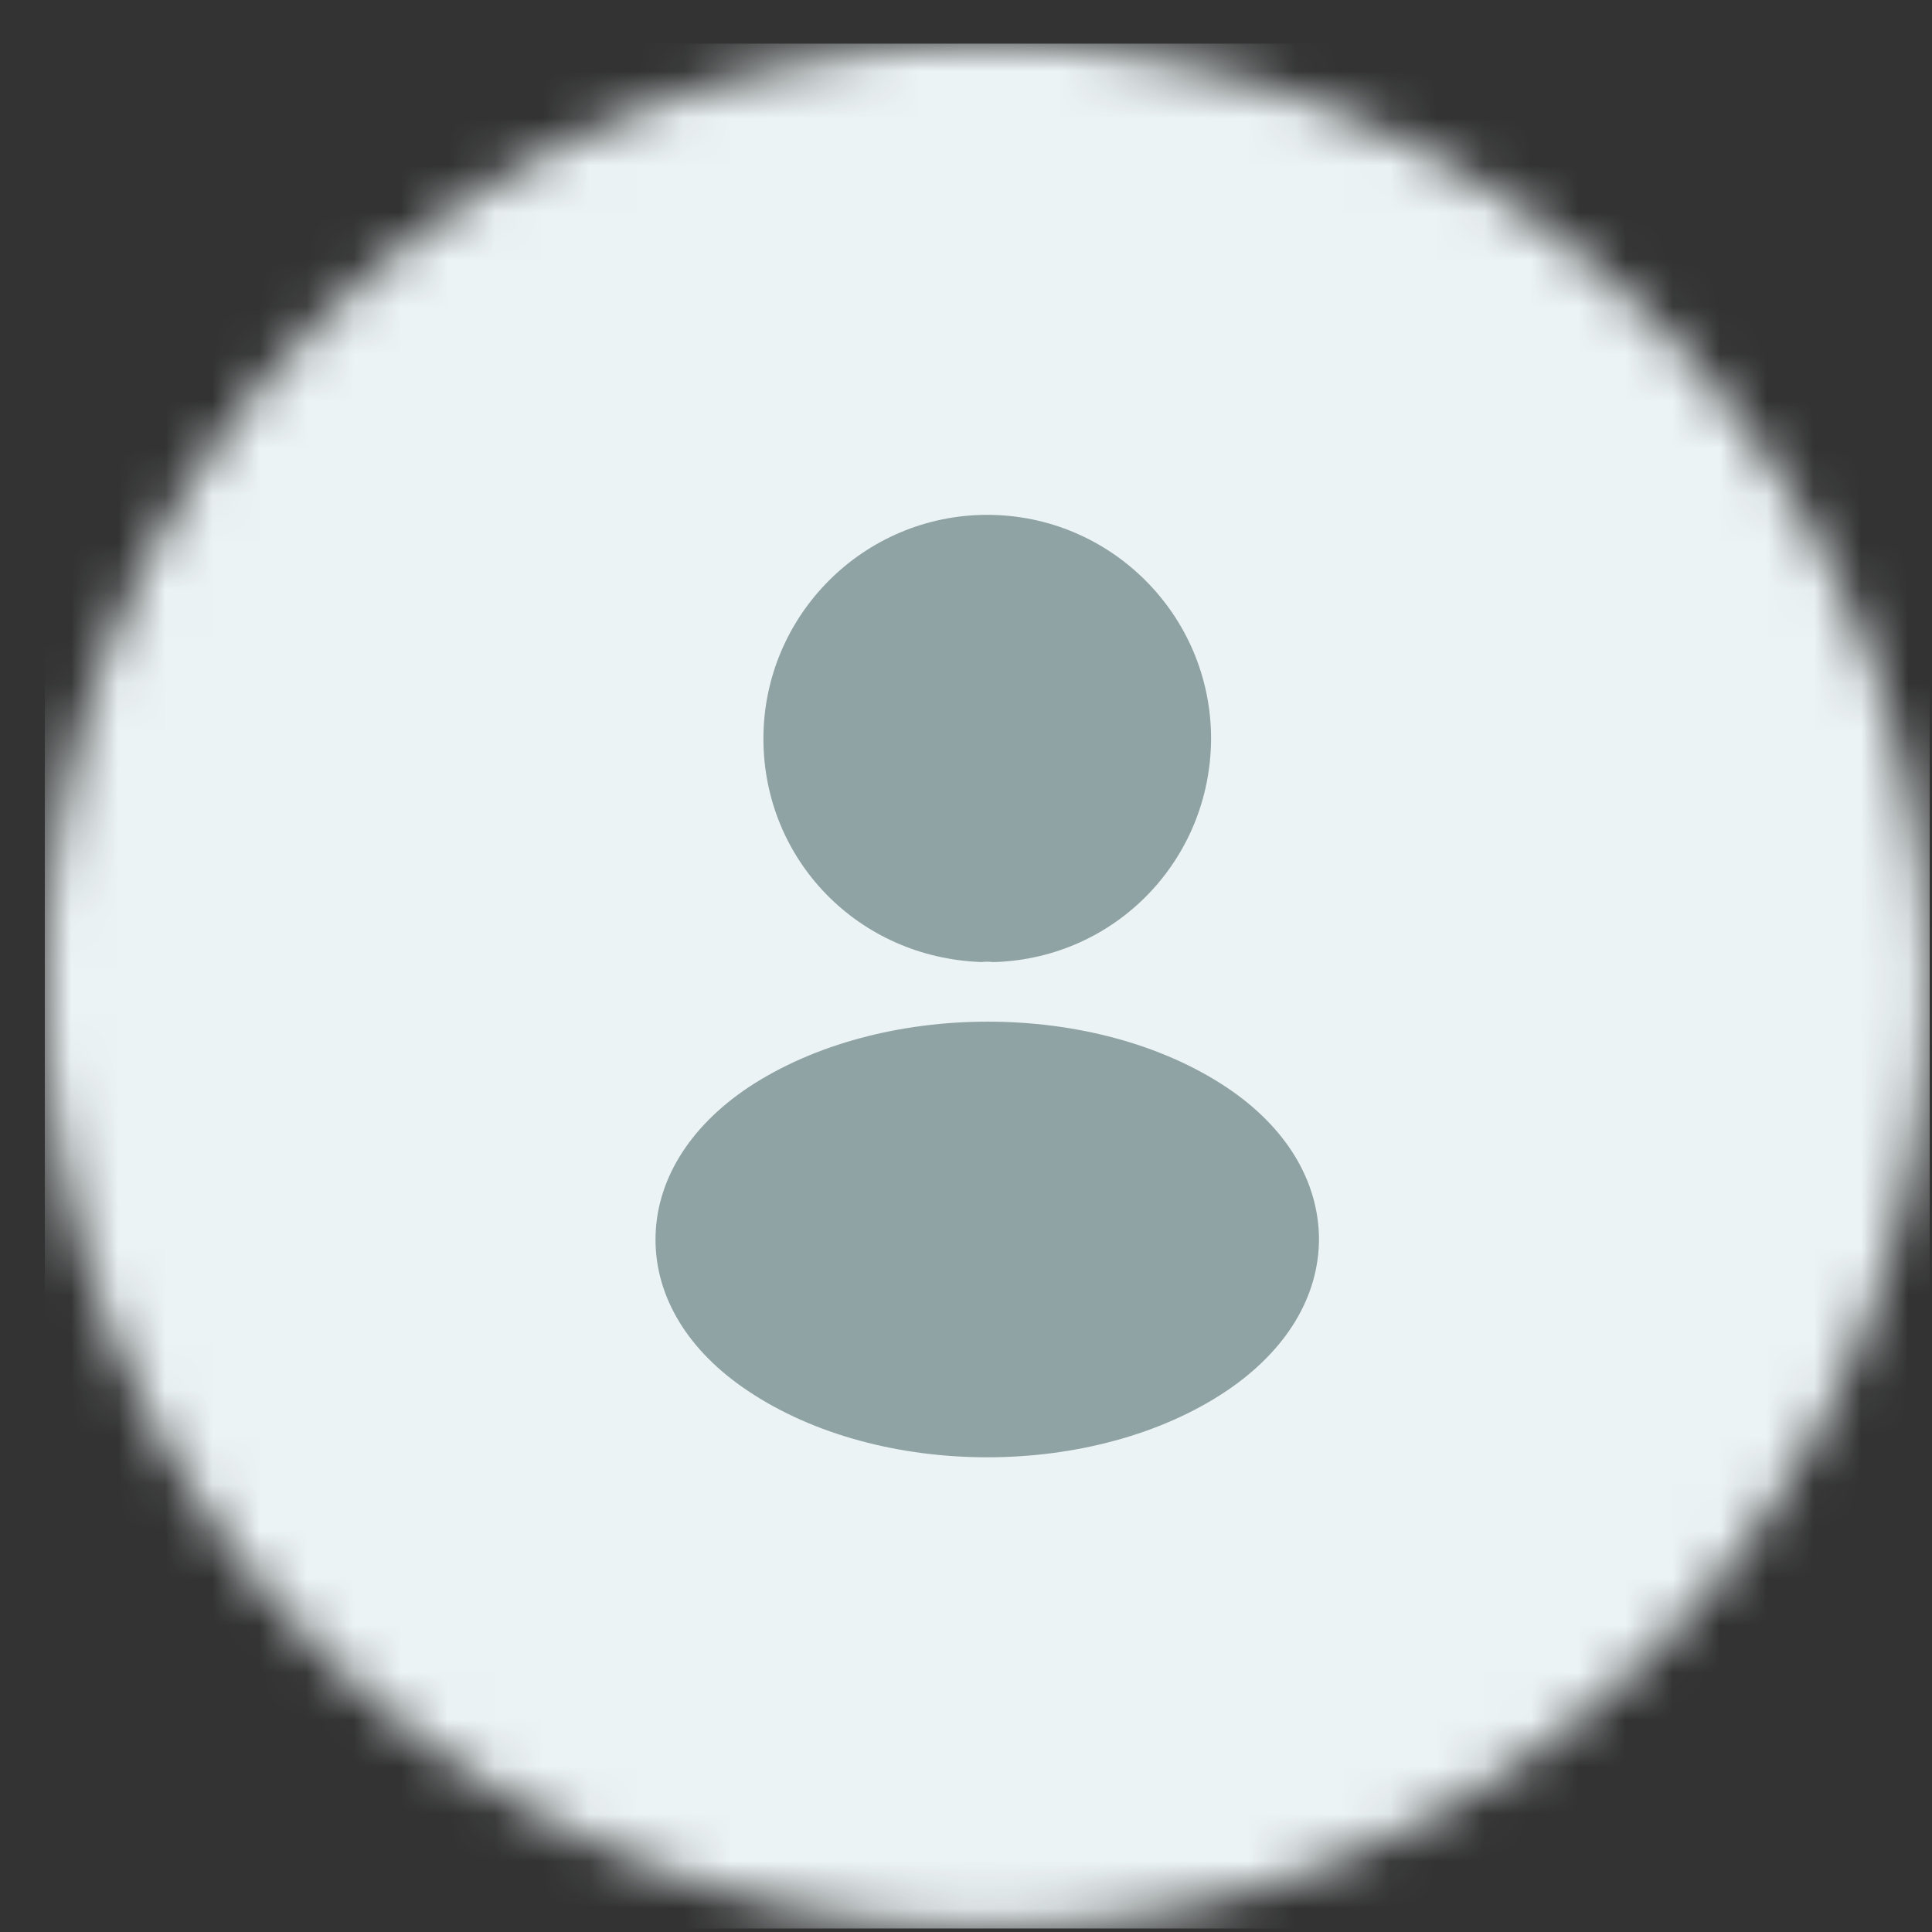 <svg width="41" height="41" viewBox="0 0 41 41" fill="none" xmlns="http://www.w3.org/2000/svg">
    <rect x="0" y="0" width="41" height="41" fill="#333333" stroke="none"/>
    <mask id="mask0_119_4671" style="mask-type:alpha" maskUnits="userSpaceOnUse" x="0" y="0" width="41" height="41">
        <circle cx="20.951" cy="20.926" r="20" fill="#ECF3F5" />
    </mask>
    <g mask="url(#mask0_119_4671)">
        <rect x="0.951" y="0.926" width="40" height="40" fill="#ECF3F5" />
    </g>
    <path
        d="M20.951 10.926C18.331 10.926 16.201 13.056 16.201 15.676C16.201 18.246 18.211 20.326 20.831 20.416C20.911 20.406 20.991 20.406 21.051 20.416C21.071 20.416 21.081 20.416 21.101 20.416C21.111 20.416 21.111 20.416 21.121 20.416C23.681 20.326 25.691 18.246 25.701 15.676C25.701 13.056 23.571 10.926 20.951 10.926Z"
        fill="#8FA3A5" />
    <path
        d="M26.031 23.076C23.241 21.216 18.691 21.216 15.881 23.076C14.611 23.926 13.911 25.076 13.911 26.306C13.911 27.536 14.611 28.676 15.871 29.516C17.271 30.456 19.111 30.926 20.951 30.926C22.791 30.926 24.631 30.456 26.031 29.516C27.291 28.666 27.991 27.526 27.991 26.286C27.981 25.056 27.291 23.916 26.031 23.076Z"
        fill="#8FA3A5" />
</svg>
